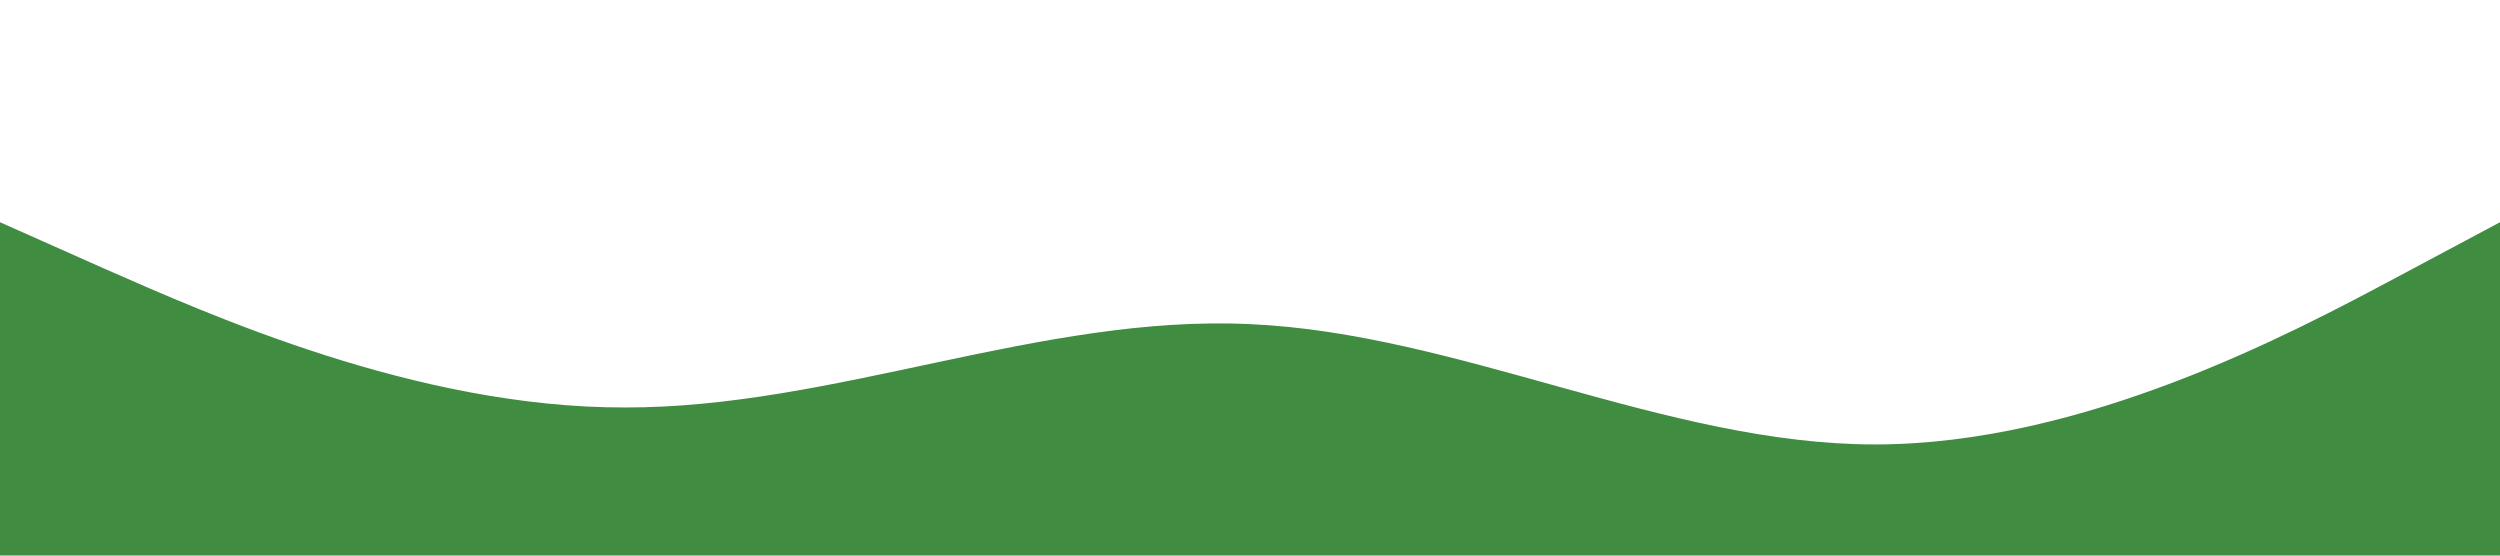 <?xml version="1.0" standalone="no"?><svg xmlns="http://www.w3.org/2000/svg" viewBox="0 0 1440 320"><path fill="#408c40" fill-opacity="1" d="M0,128L60,154.7C120,181,240,235,360,234.7C480,235,600,181,720,186.7C840,192,960,256,1080,256C1200,256,1320,192,1380,160L1440,128L1440,320L1380,320C1320,320,1200,320,1080,320C960,320,840,320,720,320C600,320,480,320,360,320C240,320,120,320,60,320L0,320Z"></path></svg>